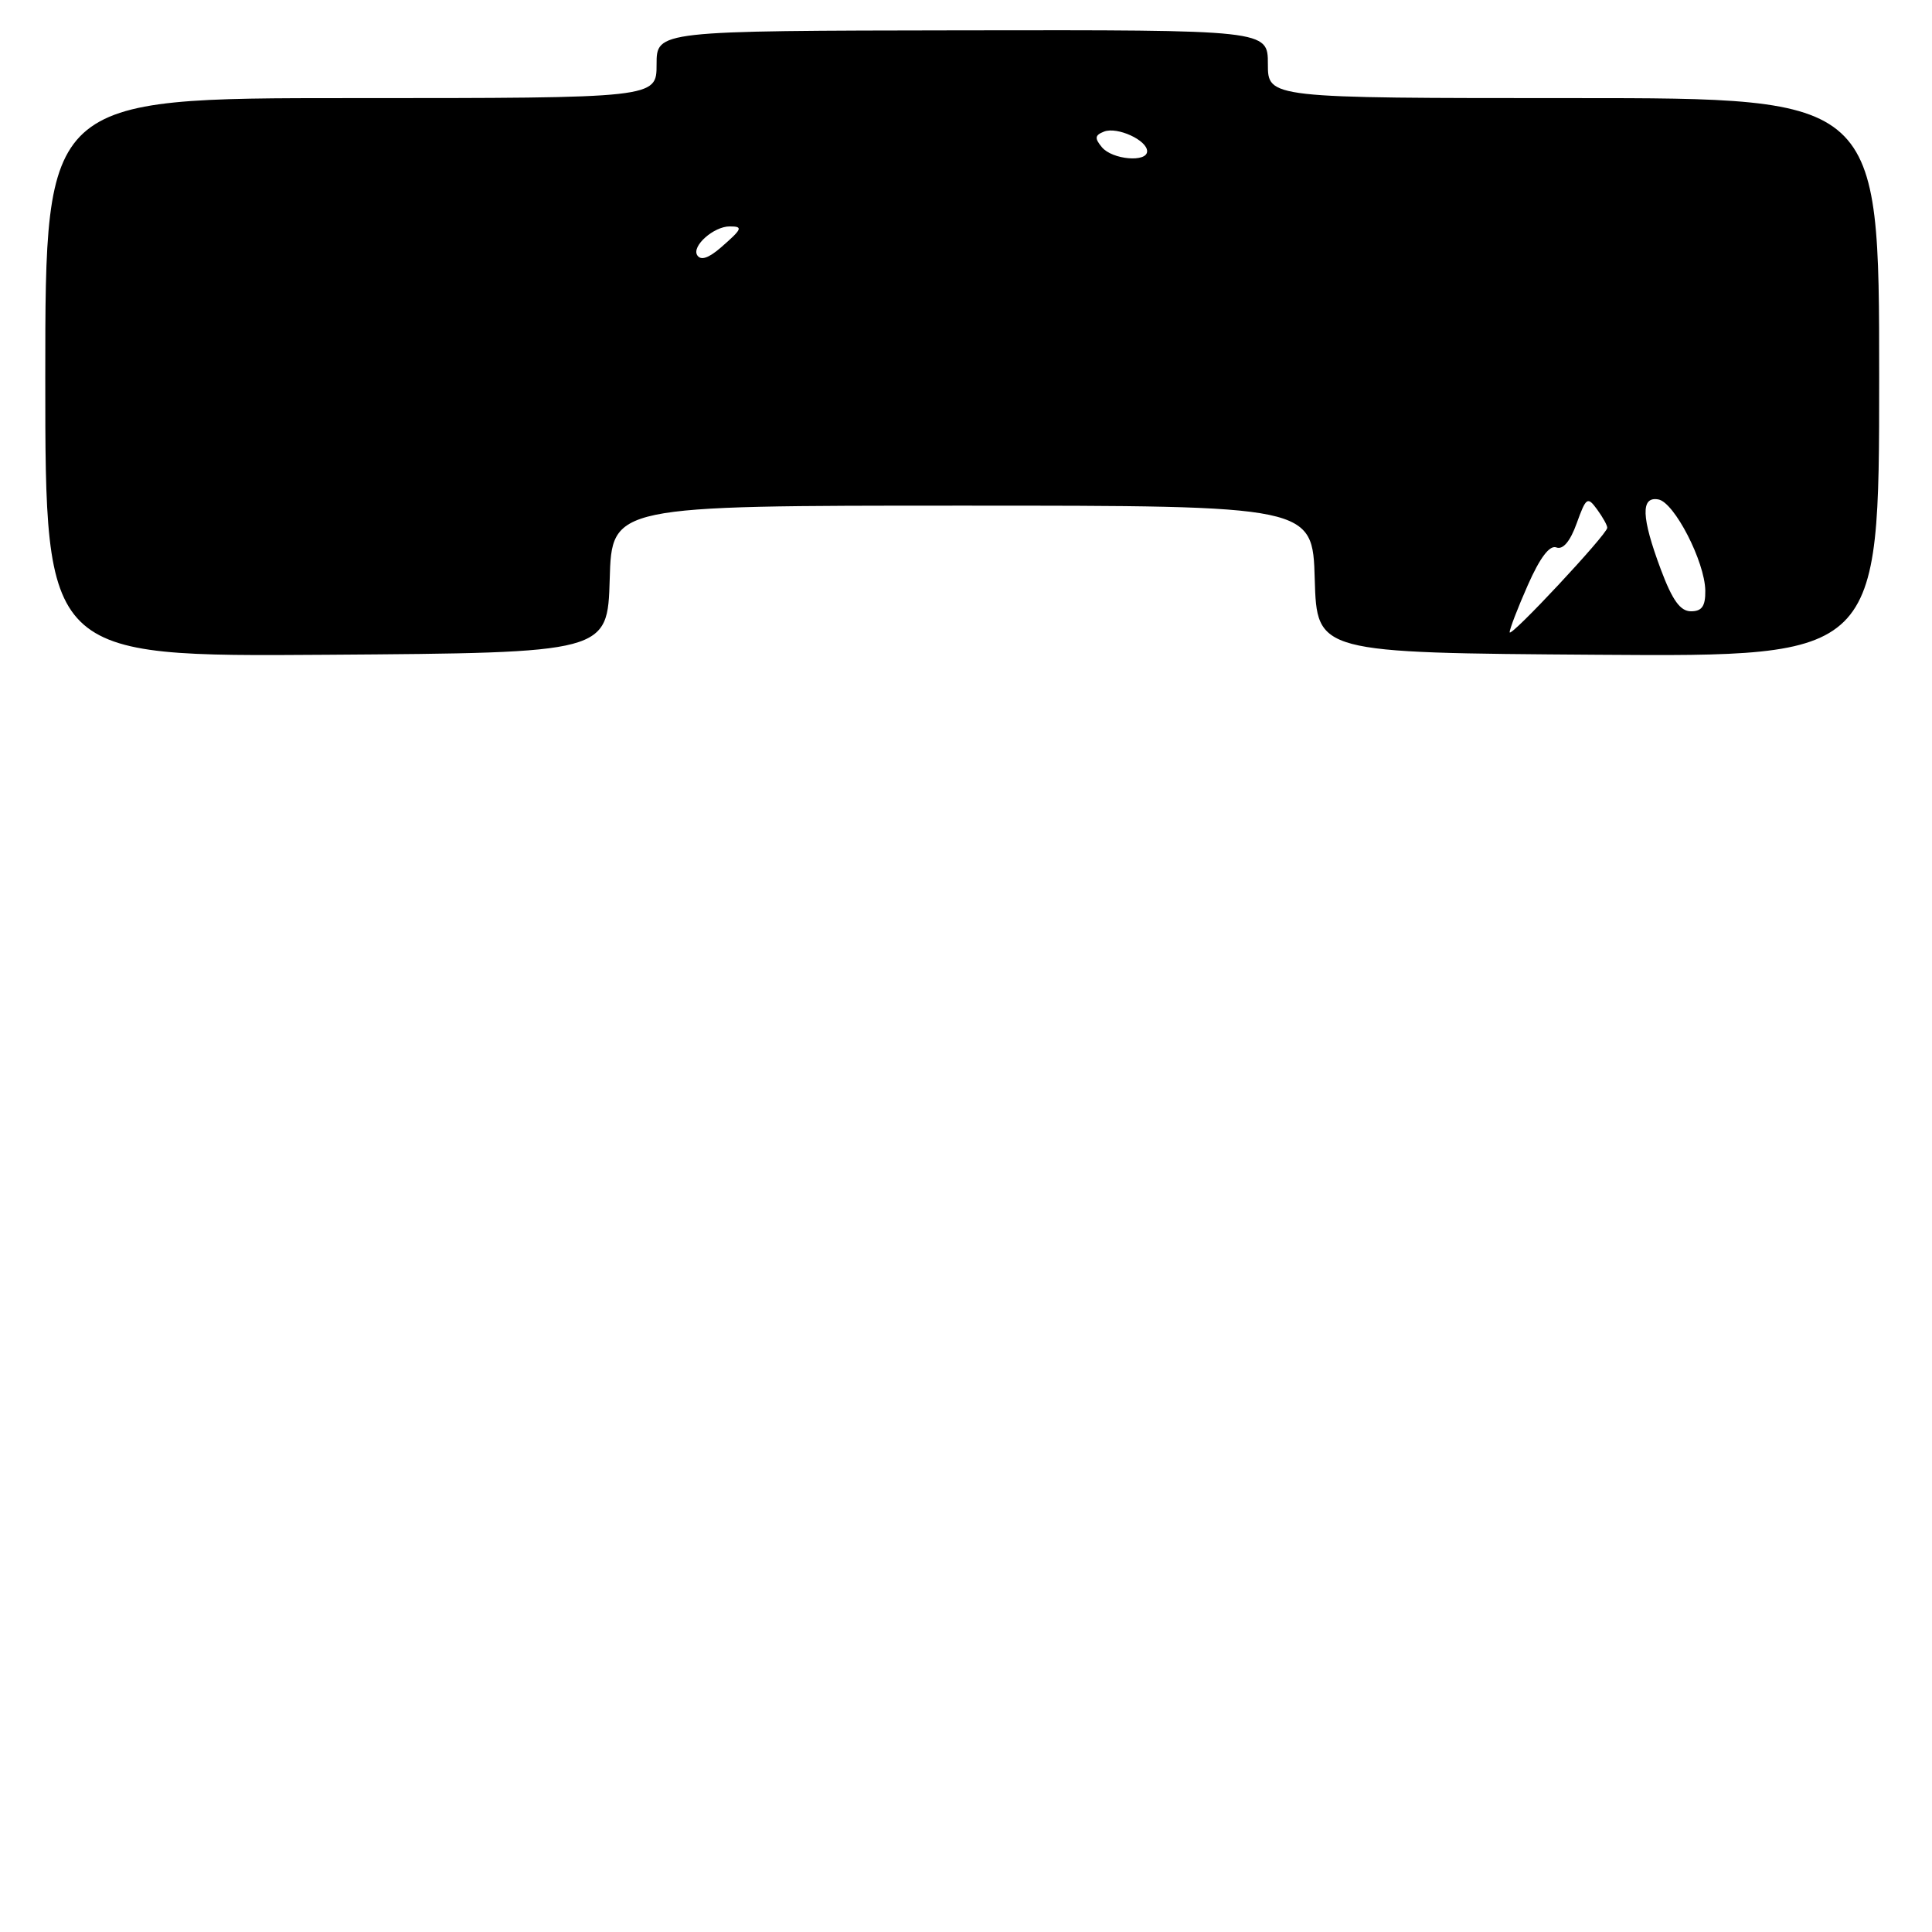 <?xml version="1.0" encoding="UTF-8" standalone="no"?>
<!DOCTYPE svg PUBLIC "-//W3C//DTD SVG 1.1//EN" "http://www.w3.org/Graphics/SVG/1.1/DTD/svg11.dtd" >
<svg xmlns="http://www.w3.org/2000/svg" xmlns:xlink="http://www.w3.org/1999/xlink" version="1.1" viewBox="0 0 256 256">
 <g >
 <path fill="currentColor"
d=" M 80.79 76.75 C 81.07 67.00 81.07 67.00 127.50 67.00 C 173.93 67.00 173.93 67.00 174.21 76.75 C 174.50 86.50 174.50 86.50 211.75 86.76 C 249.00 87.02 249.00 87.02 249.00 50.01 C 249.00 13.00 249.00 13.00 208.50 13.00 C 168.00 13.00 168.00 13.00 168.00 8.48 C 168.00 3.96 168.00 3.96 127.50 4.02 C 87.00 4.08 87.00 4.08 87.00 8.54 C 87.00 13.00 87.00 13.00 46.50 13.00 C 6.00 13.00 6.00 13.00 6.00 50.01 C 6.00 87.02 6.00 87.02 43.25 86.76 C 80.50 86.50 80.50 86.50 80.79 76.75 Z  M 200.04 83.78 C 200.02 83.38 201.10 80.57 202.44 77.54 C 204.05 73.89 205.34 72.19 206.23 72.54 C 207.10 72.87 208.06 71.74 208.92 69.34 C 210.17 65.88 210.35 65.76 211.63 67.51 C 212.38 68.54 212.99 69.63 212.97 69.94 C 212.93 70.83 200.08 84.58 200.04 83.78 Z  M 220.07 75.46 C 217.48 68.53 217.38 65.74 219.75 66.18 C 221.86 66.57 225.90 74.42 225.96 78.25 C 225.99 80.31 225.52 81.00 224.07 81.00 C 222.65 81.00 221.60 79.55 220.07 75.46 Z  M 92.38 33.81 C 91.64 32.60 94.58 30.00 96.69 30.00 C 98.50 30.00 98.36 30.32 95.54 32.78 C 93.88 34.22 92.85 34.56 92.38 33.81 Z  M 146.01 19.51 C 145.01 18.31 145.07 17.91 146.31 17.43 C 148.05 16.77 152.00 18.57 152.00 20.04 C 152.00 21.56 147.38 21.16 146.01 19.51 Z "/>
</g>
</svg>